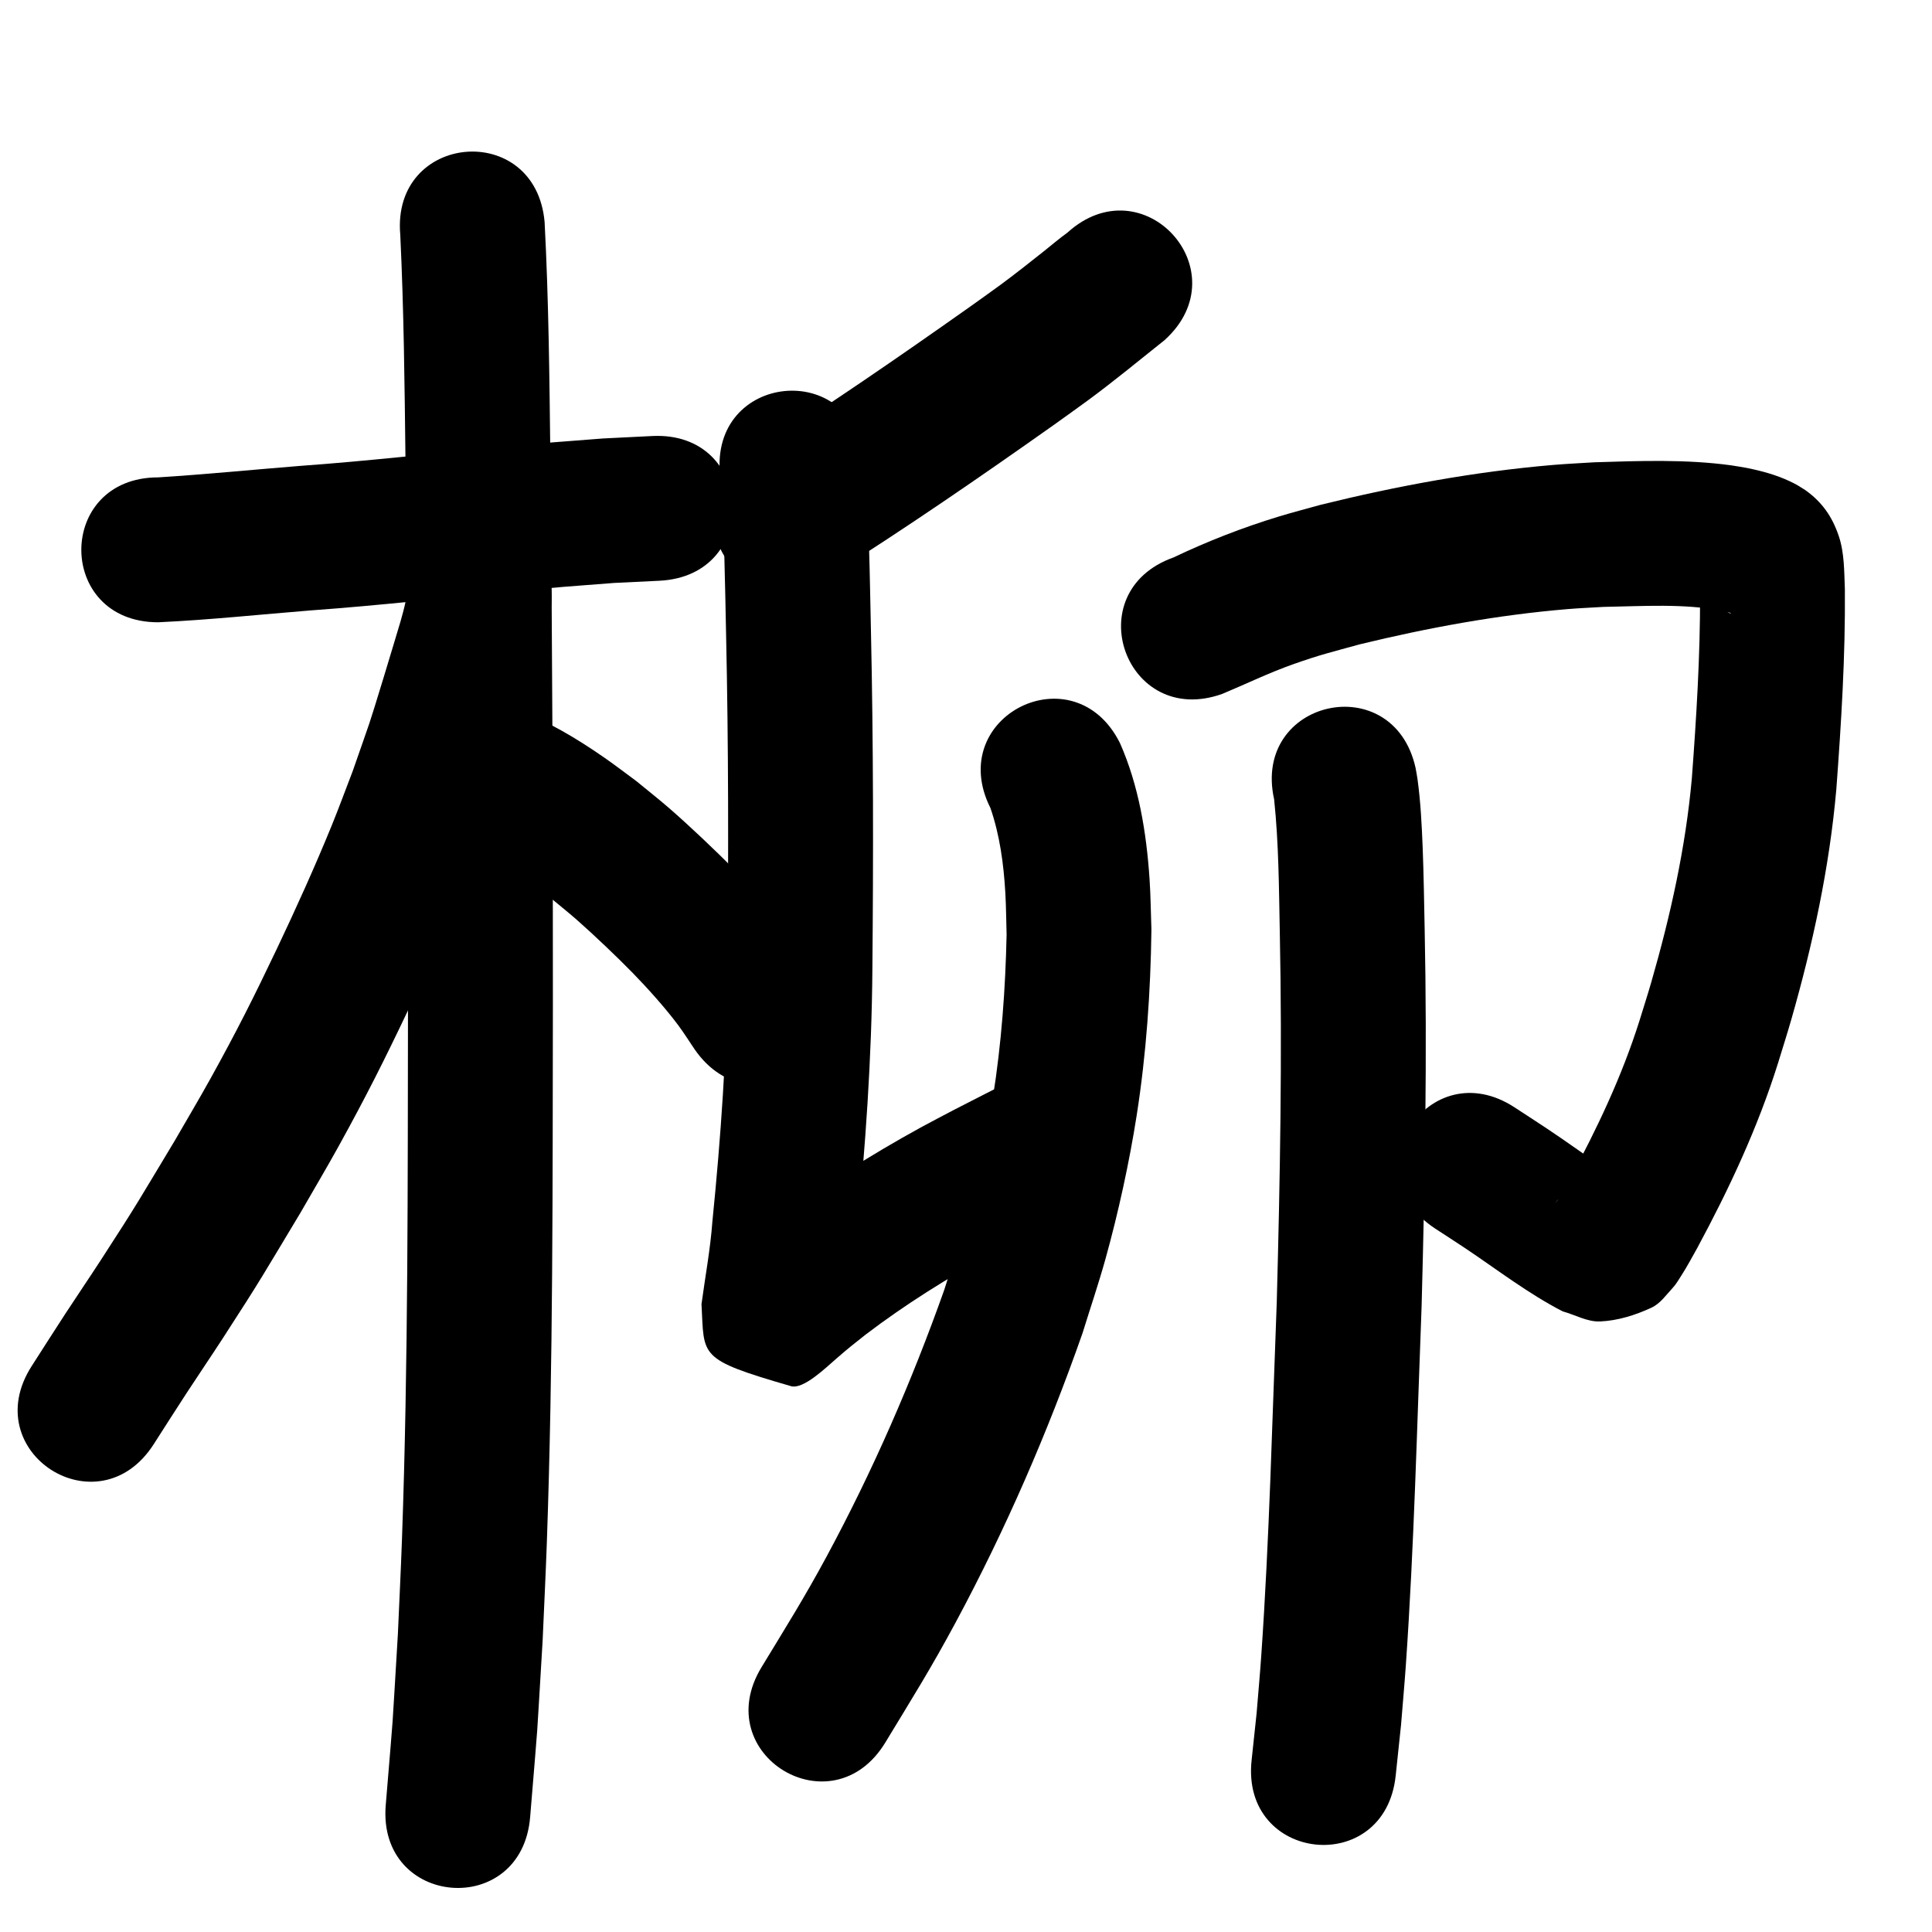 <?xml version="1.0" ?>
<svg xmlns="http://www.w3.org/2000/svg" width="1000" height="1000">
<path d="m 81.869,322.092 c 26.508,-1.231 52.932,-4.058 79.385,-6.176 35.276,-2.541 70.42,-6.558 105.623,-9.897 26.125,-2.478 25.256,-2.3 50.992,-4.287 7.817,-0.379 15.635,-0.758 23.452,-1.137 52.969,-2.602 49.289,-77.512 -3.68,-74.91 v 0 c -8.519,0.423 -17.038,0.847 -25.557,1.27 -26.639,2.064 -25.696,1.877 -52.593,4.428 -34.739,3.295 -69.417,7.266 -104.228,9.772 -24.465,1.961 -48.903,4.395 -73.395,5.936 -53.033,0 -53.033,75 0,75 z"/>
<path d="m 207.18,121.532 c 1.85,38.759 2.238,77.565 2.694,116.358 1.031,93.881 1.344,187.764 1.301,281.651 -0.175,92.409 0.166,184.852 -3.117,277.219 -0.582,16.367 -1.413,32.724 -2.119,49.086 -3.658,60.262 -1.538,30.757 -6.284,88.521 -4.332,52.856 70.418,58.982 74.749,6.126 v 0 c 4.889,-59.79 2.71,-29.319 6.465,-91.418 0.72,-16.731 1.566,-33.457 2.159,-50.193 3.298,-93.063 2.978,-186.202 3.147,-279.307 0.043,-94.192 -0.271,-188.381 -1.306,-282.568 -0.48,-40.701 -0.839,-81.425 -2.981,-122.082 -4.672,-52.827 -79.38,-46.22 -74.708,6.607 z"/>
<path d="m 210.606,307.021 c -0.215,1.418 -0.348,2.852 -0.644,4.255 -1.453,6.868 -3.734,13.971 -5.719,20.599 -1.877,6.269 -3.758,12.537 -5.678,18.793 -8.723,28.429 -5.651,18.678 -15.972,48.365 -3.626,9.399 -7.075,18.868 -10.877,28.197 -8.581,21.058 -18.598,43.221 -28.342,63.712 -11.925,25.077 -20.814,42.752 -34.264,67.038 -6.029,10.886 -12.409,21.573 -18.614,32.359 -18.786,31.184 -18.742,31.706 -38.269,61.815 -6.044,9.319 -12.311,18.491 -18.379,27.794 -5.864,8.99 -11.612,18.057 -17.418,27.085 -28.681,44.608 34.405,85.169 63.086,40.561 v 0 c 5.633,-8.763 11.208,-17.563 16.899,-26.289 6.305,-9.667 12.813,-19.201 19.088,-28.888 20.375,-31.453 20.488,-32.256 40.025,-64.717 6.597,-11.495 13.382,-22.885 19.79,-34.486 14.058,-25.448 23.733,-44.678 36.181,-70.903 10.518,-22.16 20.977,-45.388 30.211,-68.139 4.104,-10.113 7.828,-20.376 11.742,-30.563 10.939,-31.609 7.876,-21.795 16.91,-51.258 5.137,-16.752 10.702,-33.529 13.891,-50.794 0.506,-2.742 0.728,-5.529 1.092,-8.293 4.414,-52.849 -70.326,-59.091 -74.74,-6.242 z"/>
<path d="m 240.987,437.434 c 1.08,0.372 2.179,0.69 3.239,1.117 1.852,0.745 7.403,3.803 8.008,4.143 7.754,4.37 12.054,6.951 19.596,12.283 4.385,3.1 8.62,6.406 12.929,9.609 4.6,3.838 9.298,7.563 13.801,11.514 8.341,7.318 21.214,19.544 28.9,27.454 7.768,7.994 16.666,17.866 23.406,26.855 3.094,4.126 5.808,8.523 8.712,12.785 30.223,43.578 91.852,0.837 61.629,-42.741 v 0 c -4.146,-5.904 -8.063,-11.977 -12.439,-17.713 -8.383,-10.989 -19.213,-22.919 -28.832,-32.77 -9.166,-9.386 -23.646,-23.051 -33.521,-31.617 -5.589,-4.849 -11.42,-9.412 -17.13,-14.118 -5.429,-3.983 -10.759,-8.106 -16.288,-11.948 -14.639,-10.171 -30.264,-19.554 -47.098,-25.594 -50.022,-17.615 -74.934,53.126 -24.912,70.742 z"/>
<path d="m 552.46,120.438 c -3.432,2.421 -9.302,7.327 -12.29,9.717 -6.845,5.475 -15.327,12.117 -22.209,17.193 -5.432,4.006 -10.964,7.874 -16.445,11.811 -37.029,26.155 -74.345,51.892 -112.722,76.033 -44.883,28.249 -4.932,91.723 39.95,63.474 v 0 c 39.673,-24.983 78.292,-51.551 116.566,-78.622 6.047,-4.355 12.147,-8.637 18.14,-13.066 13.444,-9.935 26.339,-20.567 39.4,-30.989 39.281,-35.63 -11.108,-91.182 -50.389,-55.552 z"/>
<path d="m 372.711,245.862 c 2.307,27.463 2.493,55.068 3.113,82.607 1.259,57.41 1.251,114.837 0.725,172.255 -0.322,43.96 -3.434,87.808 -7.816,131.527 -1.057,14.364 -3.719,28.522 -5.639,42.771 1.506,27.241 -2.152,28.391 46.313,42.451 6.366,1.847 17.875,-9.409 23.723,-14.458 7.249,-6.259 6.723,-5.696 14.917,-12.232 20.619,-15.695 42.695,-29.464 65.414,-41.904 5.035,-2.757 10.154,-5.358 15.231,-8.037 18.648,-9.542 9.647,-4.959 26.998,-13.756 47.301,-23.982 13.384,-90.876 -33.916,-66.893 v 0 c -17.911,9.082 -8.526,4.301 -28.15,14.353 -5.749,3.048 -11.546,6.009 -17.248,9.143 -26.152,14.377 -51.515,30.343 -75.188,48.535 -10.087,8.094 -8.913,6.986 -17.689,14.562 -1.369,1.181 -5.813,4.047 -4.064,3.593 5.026,-1.305 9.447,-8.161 14.274,-6.244 46.377,18.423 43.254,14.471 43.785,40.358 0.401,-3.972 1.267,-7.963 1.849,-11.907 1.612,-10.919 2.887,-21.884 4.017,-32.863 4.597,-45.975 7.845,-92.088 8.186,-138.314 0.529,-58.209 0.538,-116.427 -0.741,-174.628 -0.666,-29.558 -0.881,-59.187 -3.494,-88.654 -5.469,-52.75 -80.069,-45.016 -74.6,7.734 z"/>
<path d="m 512.617,418.158 c 4.896,14.127 6.894,29.185 7.746,44.053 0.41,7.163 0.435,14.343 0.653,21.515 -0.604,28.194 -2.662,56.471 -7.098,84.343 -3.336,20.959 -8.777,45.124 -14.519,65.49 -3.243,11.503 -7.137,22.813 -10.705,34.219 -16.802,47.348 -36.971,93.601 -60.826,137.839 -11.534,21.389 -21.178,36.697 -33.725,57.363 -27.503,45.344 36.624,84.239 64.126,38.895 v 0 c 14.016,-23.131 23.465,-38.085 36.399,-62.16 25.804,-48.029 47.611,-98.235 65.644,-149.669 3.958,-12.802 8.282,-25.497 11.875,-38.406 6.619,-23.778 12.342,-49.933 16.161,-74.34 4.971,-31.768 7.213,-63.993 7.625,-96.121 -0.325,-8.782 -0.378,-17.579 -0.974,-26.347 -1.625,-23.926 -5.562,-48.222 -15.33,-70.274 -23.76,-47.413 -90.812,-13.812 -67.052,33.601 z"/>
<path d="m 632.582,359.179 c 12.263,-5.098 24.192,-10.924 36.732,-15.361 14.104,-4.99 19.686,-6.228 34.495,-10.315 35.399,-8.592 71.374,-15.224 107.706,-18.241 6.151,-0.511 12.321,-0.756 18.481,-1.133 20.424,-0.347 41.248,-1.844 61.458,1.996 0.73,0.649 3.753,0.492 4.535,1.441 0.087,0.105 -0.274,-0.031 -0.402,-0.078 -1.137,-0.418 -1.529,-0.707 -2.657,-1.338 -6.397,-4.19 -9.168,-8.518 -12.429,-15.267 -0.344,-0.713 -0.065,-2.445 -0.825,-2.226 -0.784,0.226 0.03,1.632 0.055,2.448 0.07,2.261 0.153,4.521 0.229,6.782 0.055,31.728 -1.904,63.438 -4.271,95.066 -3.215,35.733 -11.035,70.886 -20.956,105.314 -1.931,6.703 -4.087,13.339 -6.13,20.008 -9.037,28.613 -21.874,55.752 -36.118,82.085 -1.717,3.067 -4.317,7.916 -6.414,11.073 -0.263,0.396 -1.253,1.428 -0.94,1.071 1.83,-2.087 3.065,-4.911 5.49,-6.26 15.687,-8.724 14.559,-7.58 27.329,-6.593 -0.945,-0.698 -1.861,-1.436 -2.834,-2.095 -2.779,-1.883 -5.636,-3.651 -8.418,-5.53 -10.964,-7.403 -14.162,-9.948 -25.754,-17.71 -5.618,-3.762 -11.311,-7.41 -16.966,-11.114 -44.375,-29.04 -85.444,33.716 -41.069,62.756 v 0 c 5.192,3.394 10.421,6.731 15.575,10.182 16.627,11.133 32.553,23.462 50.401,32.651 6.435,1.731 12.648,5.472 19.306,5.192 9.171,-0.386 18.27,-3.267 26.599,-7.123 4.569,-2.116 7.614,-6.62 11.044,-10.307 1.75,-1.881 3.019,-4.16 4.419,-6.315 2.714,-4.178 5.844,-9.975 8.226,-14.241 16.567,-30.727 31.389,-62.436 41.855,-95.818 2.268,-7.449 4.657,-14.862 6.803,-22.346 11.18,-38.998 19.794,-78.843 23.345,-119.306 2.555,-34.426 4.707,-68.949 4.424,-103.485 -0.371,-9.067 -0.208,-18.854 -3.156,-27.582 -3.417,-10.118 -8.643,-17.564 -17.288,-23.761 -3.609,-2.251 -4.24,-2.79 -8.136,-4.623 -6.978,-3.282 -14.468,-5.308 -22,-6.838 -2.786,-0.464 -5.56,-1.01 -8.358,-1.392 -23.403,-3.194 -47.162,-2.298 -70.686,-1.568 -7.172,0.462 -14.355,0.776 -21.515,1.387 -40.506,3.453 -80.621,10.855 -120.06,20.585 -7.285,2.041 -14.617,3.917 -21.854,6.123 -18.654,5.688 -36.84,12.773 -54.444,21.159 -49.956,17.802 -24.781,88.45 25.175,70.648 z"/>
<path d="m 659.487,413.749 c 2.405,22.867 2.478,45.909 2.935,68.873 1.313,63.808 0.135,127.622 -1.574,191.409 -2.366,61.088 -3.8,122.257 -8.044,183.258 -0.685,9.85 -1.593,19.682 -2.39,29.524 -0.865,8.134 -1.731,16.268 -2.596,24.402 -5.585,52.738 68.997,60.637 74.583,7.899 v 0 c 0.923,-8.757 1.847,-17.513 2.77,-26.27 0.834,-10.369 1.781,-20.729 2.501,-31.106 4.288,-61.814 5.764,-123.797 8.149,-185.7 1.736,-64.955 2.927,-129.938 1.586,-194.914 -0.258,-12.877 -0.512,-29.052 -1.024,-42.101 -0.467,-11.905 -1.066,-23.922 -2.684,-35.74 -0.268,-1.956 -0.671,-3.891 -1.007,-5.837 -11.529,-51.765 -84.736,-35.46 -73.206,16.305 z"/>
</svg>
